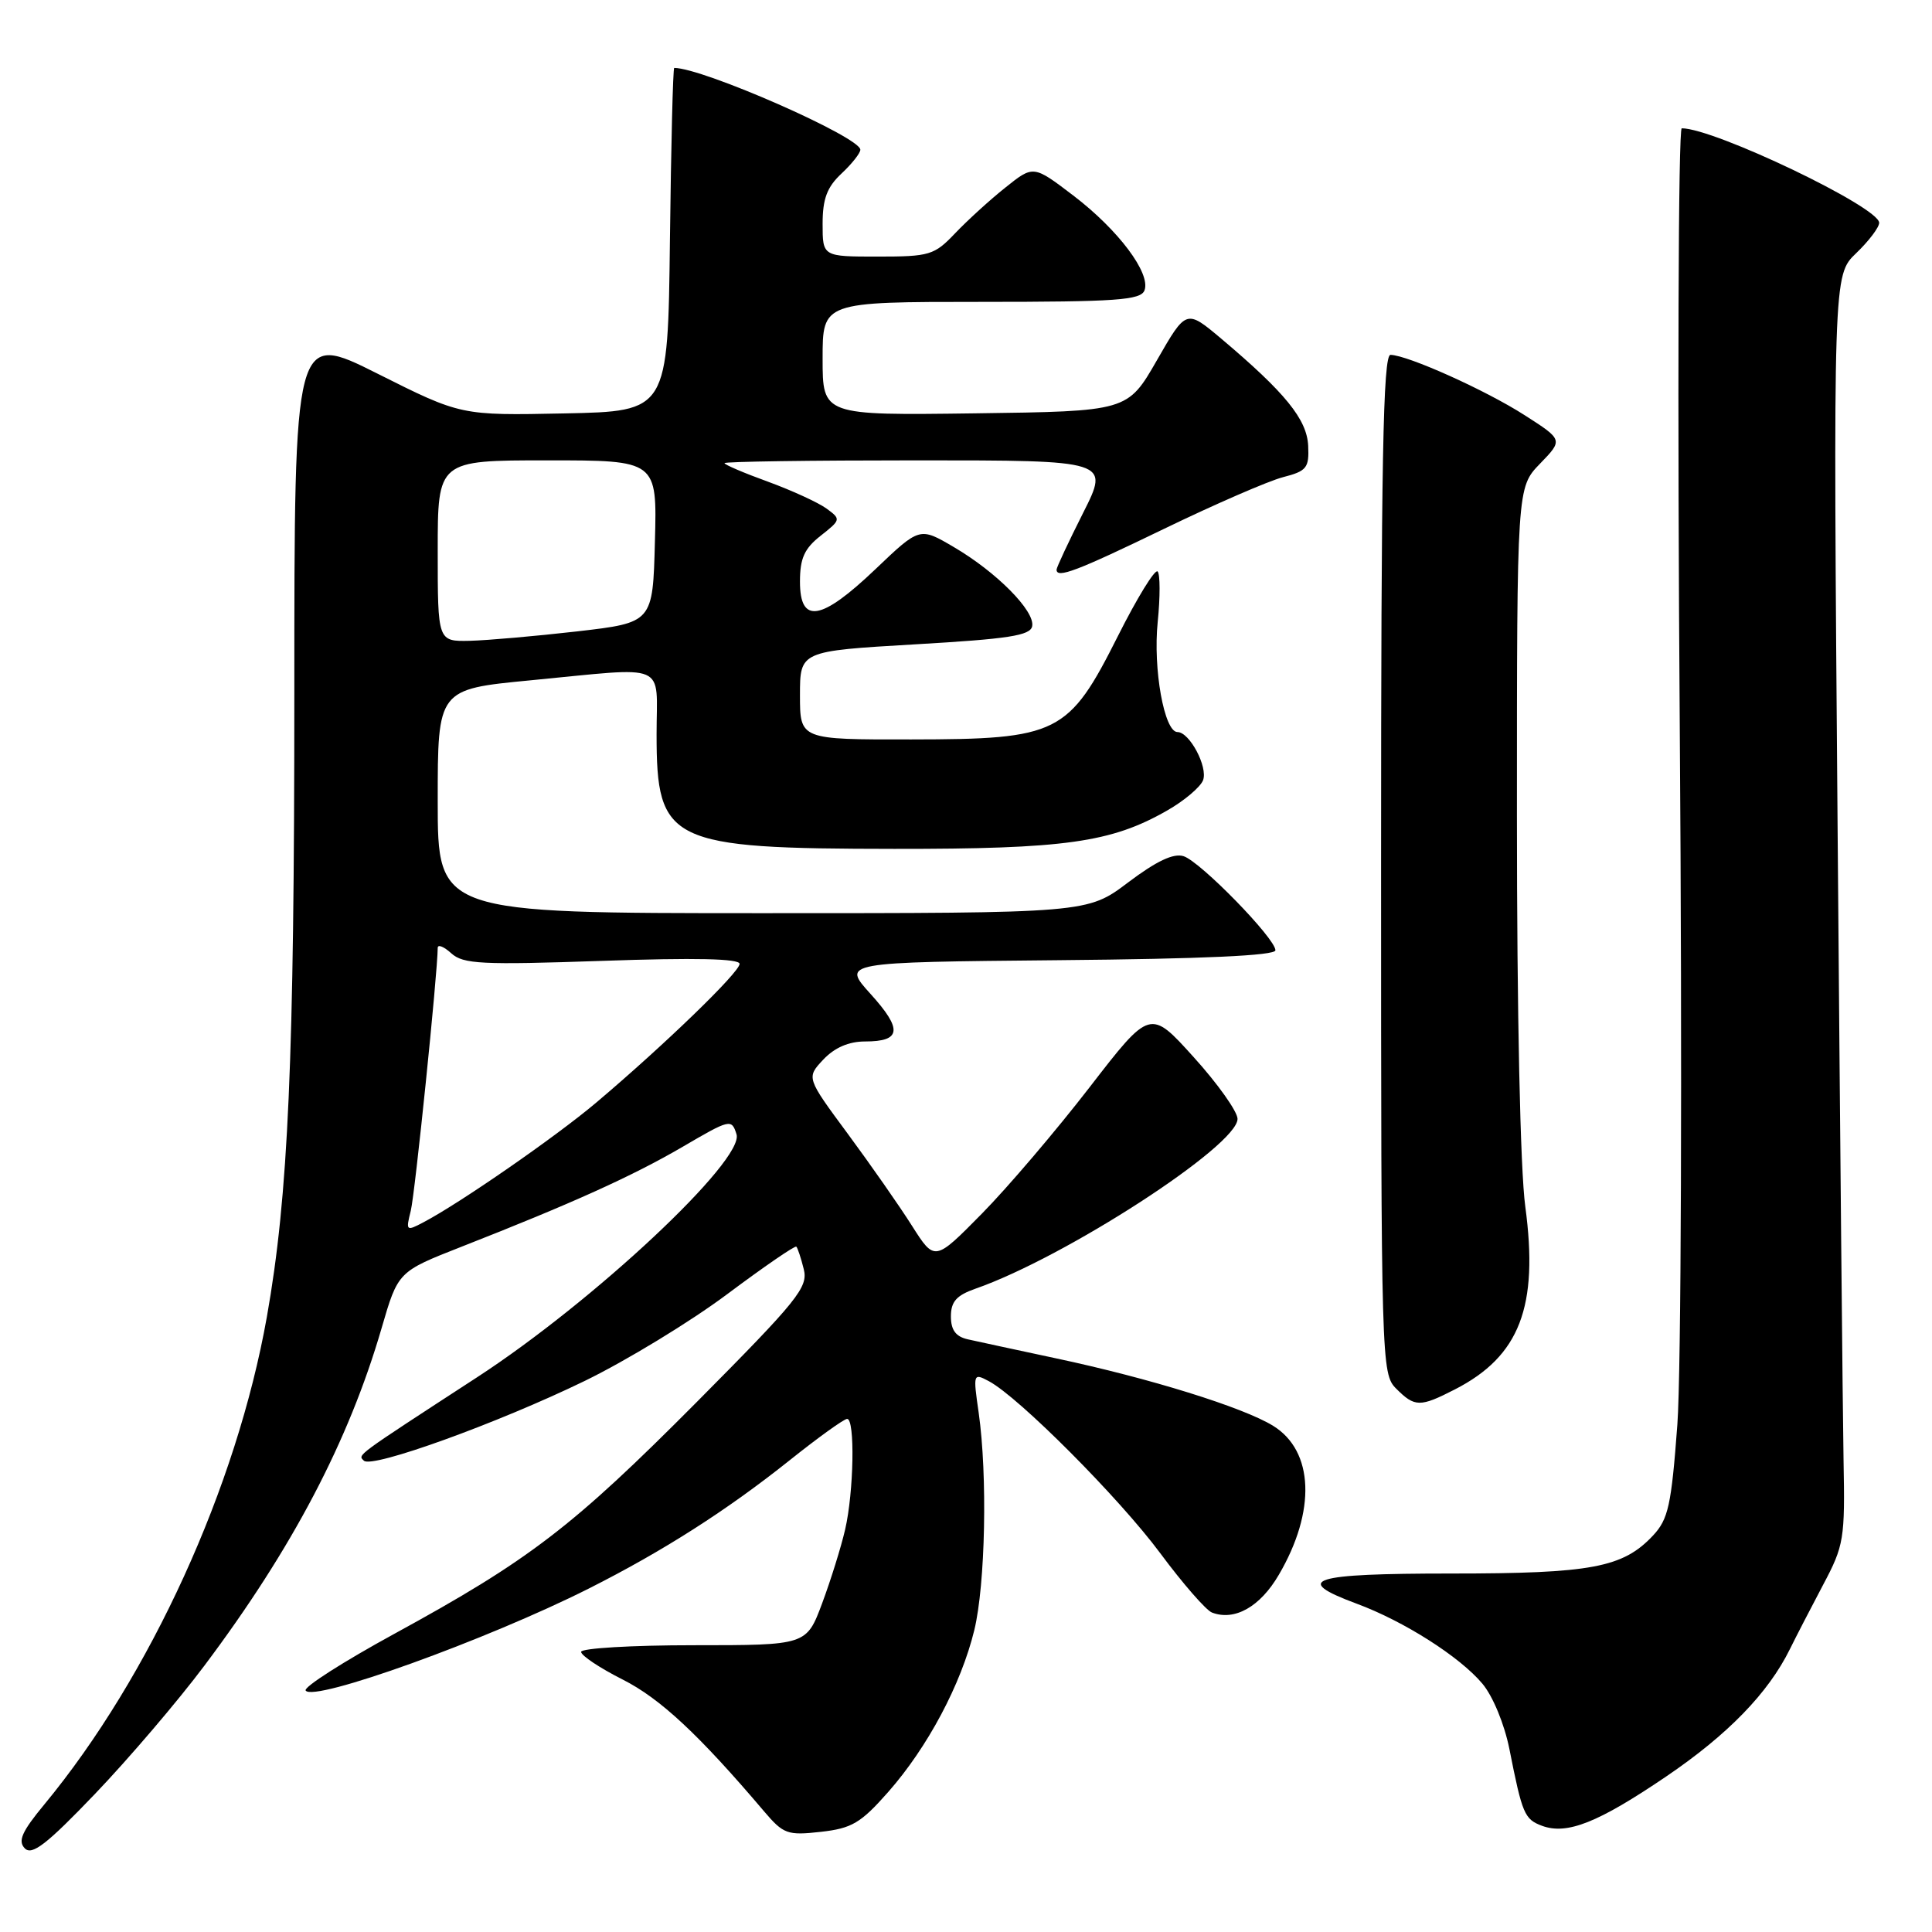 <?xml version="1.0" encoding="UTF-8" standalone="no"?>
<!DOCTYPE svg PUBLIC "-//W3C//DTD SVG 1.1//EN" "http://www.w3.org/Graphics/SVG/1.1/DTD/svg11.dtd" >
<svg xmlns="http://www.w3.org/2000/svg" xmlns:xlink="http://www.w3.org/1999/xlink" version="1.1" viewBox="0 0 256 256">
 <g >
 <path fill="currentColor"
d=" M 27.09 220.70 C 38.74 205.18 46.20 190.97 50.56 176.00 C 52.74 168.50 52.74 168.50 61.12 165.21 C 75.79 159.46 83.80 155.84 90.45 151.96 C 96.74 148.28 96.94 148.23 97.59 150.29 C 98.68 153.70 78.68 172.44 63.21 182.50 C 46.83 193.16 47.40 192.74 48.22 193.55 C 49.27 194.61 65.98 188.57 77.50 182.97 C 83.00 180.29 91.48 175.13 96.35 171.49 C 101.22 167.85 105.35 165.01 105.52 165.19 C 105.69 165.36 106.14 166.70 106.50 168.16 C 107.11 170.57 105.76 172.24 92.34 185.76 C 75.87 202.33 70.16 206.71 52.25 216.49 C 45.51 220.17 40.22 223.55 40.50 224.00 C 41.48 225.59 64.47 217.31 78.00 210.50 C 87.86 205.53 96.30 200.14 104.65 193.48 C 108.42 190.47 111.84 188.01 112.25 188.01 C 113.31 188.00 113.14 197.70 111.98 202.69 C 111.45 204.99 110.08 209.38 108.94 212.44 C 106.86 218.00 106.86 218.00 91.93 218.00 C 83.72 218.00 77.00 218.40 77.00 218.88 C 77.00 219.37 79.48 221.02 82.51 222.55 C 87.48 225.06 92.61 229.84 101.25 240.02 C 103.81 243.03 104.34 243.22 108.75 242.73 C 112.87 242.27 114.06 241.57 117.70 237.44 C 122.92 231.51 127.35 223.19 129.10 216.00 C 130.57 209.95 130.86 195.47 129.68 187.19 C 128.93 182.00 128.96 181.91 131.04 183.02 C 135.02 185.15 148.31 198.49 153.74 205.81 C 156.73 209.84 159.81 213.37 160.59 213.67 C 163.59 214.82 166.97 212.92 169.45 208.67 C 174.40 200.23 174.10 192.27 168.70 188.93 C 164.71 186.47 152.32 182.62 139.94 179.99 C 134.75 178.88 129.49 177.75 128.25 177.47 C 126.64 177.11 126.00 176.24 126.00 174.43 C 126.00 172.47 126.74 171.64 129.25 170.76 C 141.11 166.63 164.02 151.79 163.98 148.25 C 163.97 147.29 161.37 143.61 158.18 140.09 C 152.40 133.68 152.40 133.68 144.36 144.09 C 139.94 149.81 133.52 157.35 130.09 160.83 C 123.85 167.16 123.85 167.16 120.84 162.42 C 119.19 159.81 115.36 154.33 112.34 150.24 C 106.84 142.80 106.84 142.80 109.09 140.40 C 110.58 138.82 112.46 138.00 114.62 138.00 C 119.43 138.00 119.62 136.42 115.36 131.71 C 111.55 127.50 111.55 127.50 140.28 127.23 C 159.41 127.06 169.00 126.62 169.00 125.92 C 169.00 124.35 159.05 114.15 156.83 113.45 C 155.50 113.02 153.23 114.10 149.49 116.92 C 144.09 121.00 144.09 121.00 101.04 121.00 C 58.00 121.00 58.00 121.00 58.00 106.16 C 58.00 91.33 58.00 91.33 70.25 90.15 C 88.82 88.37 87.00 87.60 87.00 97.28 C 87.00 111.66 88.63 112.45 118.50 112.48 C 141.08 112.50 147.24 111.64 154.63 107.41 C 156.91 106.12 159.05 104.30 159.41 103.39 C 160.08 101.63 157.62 97.00 156.02 97.00 C 154.27 97.00 152.77 88.63 153.40 82.43 C 153.74 79.09 153.73 76.07 153.39 75.72 C 153.04 75.37 150.67 79.22 148.13 84.28 C 141.59 97.28 140.23 97.96 120.75 97.98 C 106.00 98.00 106.00 98.00 106.00 92.13 C 106.00 86.27 106.00 86.27 121.24 85.38 C 133.65 84.66 136.54 84.22 136.77 82.97 C 137.15 80.96 132.03 75.79 126.37 72.48 C 121.86 69.83 121.86 69.83 116.00 75.42 C 108.80 82.28 106.00 82.75 106.00 77.07 C 106.00 73.98 106.58 72.69 108.74 70.99 C 111.43 68.87 111.45 68.80 109.51 67.38 C 108.42 66.59 104.94 64.99 101.77 63.83 C 98.59 62.68 96.00 61.57 96.00 61.37 C 96.00 61.16 107.48 61.00 121.51 61.00 C 147.03 61.00 147.03 61.00 143.51 67.98 C 141.58 71.81 140.00 75.19 140.00 75.48 C 140.00 76.69 142.64 75.69 154.25 70.07 C 160.99 66.81 168.07 63.73 170.00 63.23 C 173.15 62.42 173.48 62.00 173.34 59.06 C 173.17 55.56 170.30 52.03 161.84 44.89 C 157.18 40.97 157.18 40.97 153.30 47.73 C 149.41 54.50 149.41 54.50 129.20 54.77 C 109.00 55.04 109.00 55.04 109.00 47.52 C 109.00 40.00 109.00 40.00 130.03 40.00 C 147.93 40.00 151.15 39.77 151.65 38.48 C 152.51 36.22 148.19 30.46 142.22 25.91 C 136.93 21.88 136.93 21.88 133.22 24.85 C 131.17 26.48 128.18 29.21 126.56 30.91 C 123.80 33.81 123.19 34.00 116.31 34.00 C 109.00 34.00 109.00 34.00 109.00 29.67 C 109.00 26.35 109.58 24.80 111.50 23.00 C 112.88 21.71 114.00 20.29 114.00 19.84 C 114.00 18.17 93.14 9.00 89.34 9.00 C 89.17 9.00 88.92 19.24 88.77 31.75 C 88.50 54.50 88.50 54.50 74.79 54.78 C 61.08 55.06 61.08 55.06 50.04 49.52 C 39.00 43.98 39.00 43.98 39.00 91.85 C 39.00 140.56 38.21 158.43 35.36 174.50 C 31.35 197.04 19.91 222.11 5.88 239.09 C 2.89 242.70 2.34 243.95 3.29 244.92 C 4.24 245.89 6.21 244.37 12.59 237.70 C 17.05 233.04 23.57 225.40 27.09 220.70 Z  M 220.77 235.40 C 228.95 229.85 234.31 224.33 237.18 218.50 C 237.99 216.85 239.97 213.03 241.57 210.00 C 244.34 204.79 244.48 203.93 244.28 193.50 C 244.17 187.45 243.81 149.64 243.49 109.48 C 242.90 36.47 242.90 36.47 245.95 33.55 C 247.63 31.94 249.00 30.13 249.00 29.52 C 249.00 27.45 227.16 17.00 222.84 17.00 C 222.38 17.00 222.26 52.89 222.58 96.75 C 222.91 141.34 222.76 181.90 222.26 188.75 C 221.46 199.49 221.06 201.30 219.03 203.47 C 215.04 207.72 210.88 208.50 192.25 208.50 C 173.68 208.50 171.16 209.30 179.75 212.49 C 186.02 214.81 193.41 219.51 196.42 223.09 C 197.81 224.74 199.34 228.45 200.00 231.74 C 201.71 240.39 202.00 241.06 204.33 241.93 C 207.64 243.15 211.75 241.52 220.77 235.40 Z  M 192.79 184.10 C 201.37 179.70 203.89 173.14 202.11 159.89 C 201.44 154.96 201.00 134.31 201.00 108.14 C 201.00 64.60 201.00 64.60 204.06 61.44 C 207.12 58.28 207.12 58.28 202.03 55.02 C 196.88 51.71 186.55 47.07 184.25 47.02 C 183.26 47.00 183.00 61.15 183.00 114.50 C 183.00 180.67 183.04 182.04 185.00 184.00 C 187.47 186.47 188.15 186.48 192.79 184.10 Z  M 54.43 160.43 C 54.99 158.19 57.98 129.00 58.00 125.60 C 58.00 125.10 58.81 125.42 59.80 126.32 C 61.38 127.75 63.81 127.87 79.80 127.32 C 92.10 126.89 98.00 127.02 98.00 127.72 C 98.00 128.83 87.99 138.51 78.98 146.12 C 73.65 150.62 60.92 159.44 56.11 161.96 C 53.82 163.17 53.76 163.11 54.43 160.43 Z  M 58.00 73.00 C 58.00 61.00 58.00 61.00 72.53 61.00 C 87.07 61.00 87.07 61.00 86.78 71.75 C 86.50 82.50 86.50 82.50 76.50 83.66 C 71.00 84.29 64.59 84.85 62.25 84.91 C 58.00 85.00 58.00 85.00 58.00 73.00 Z "/>
</g>
</svg>